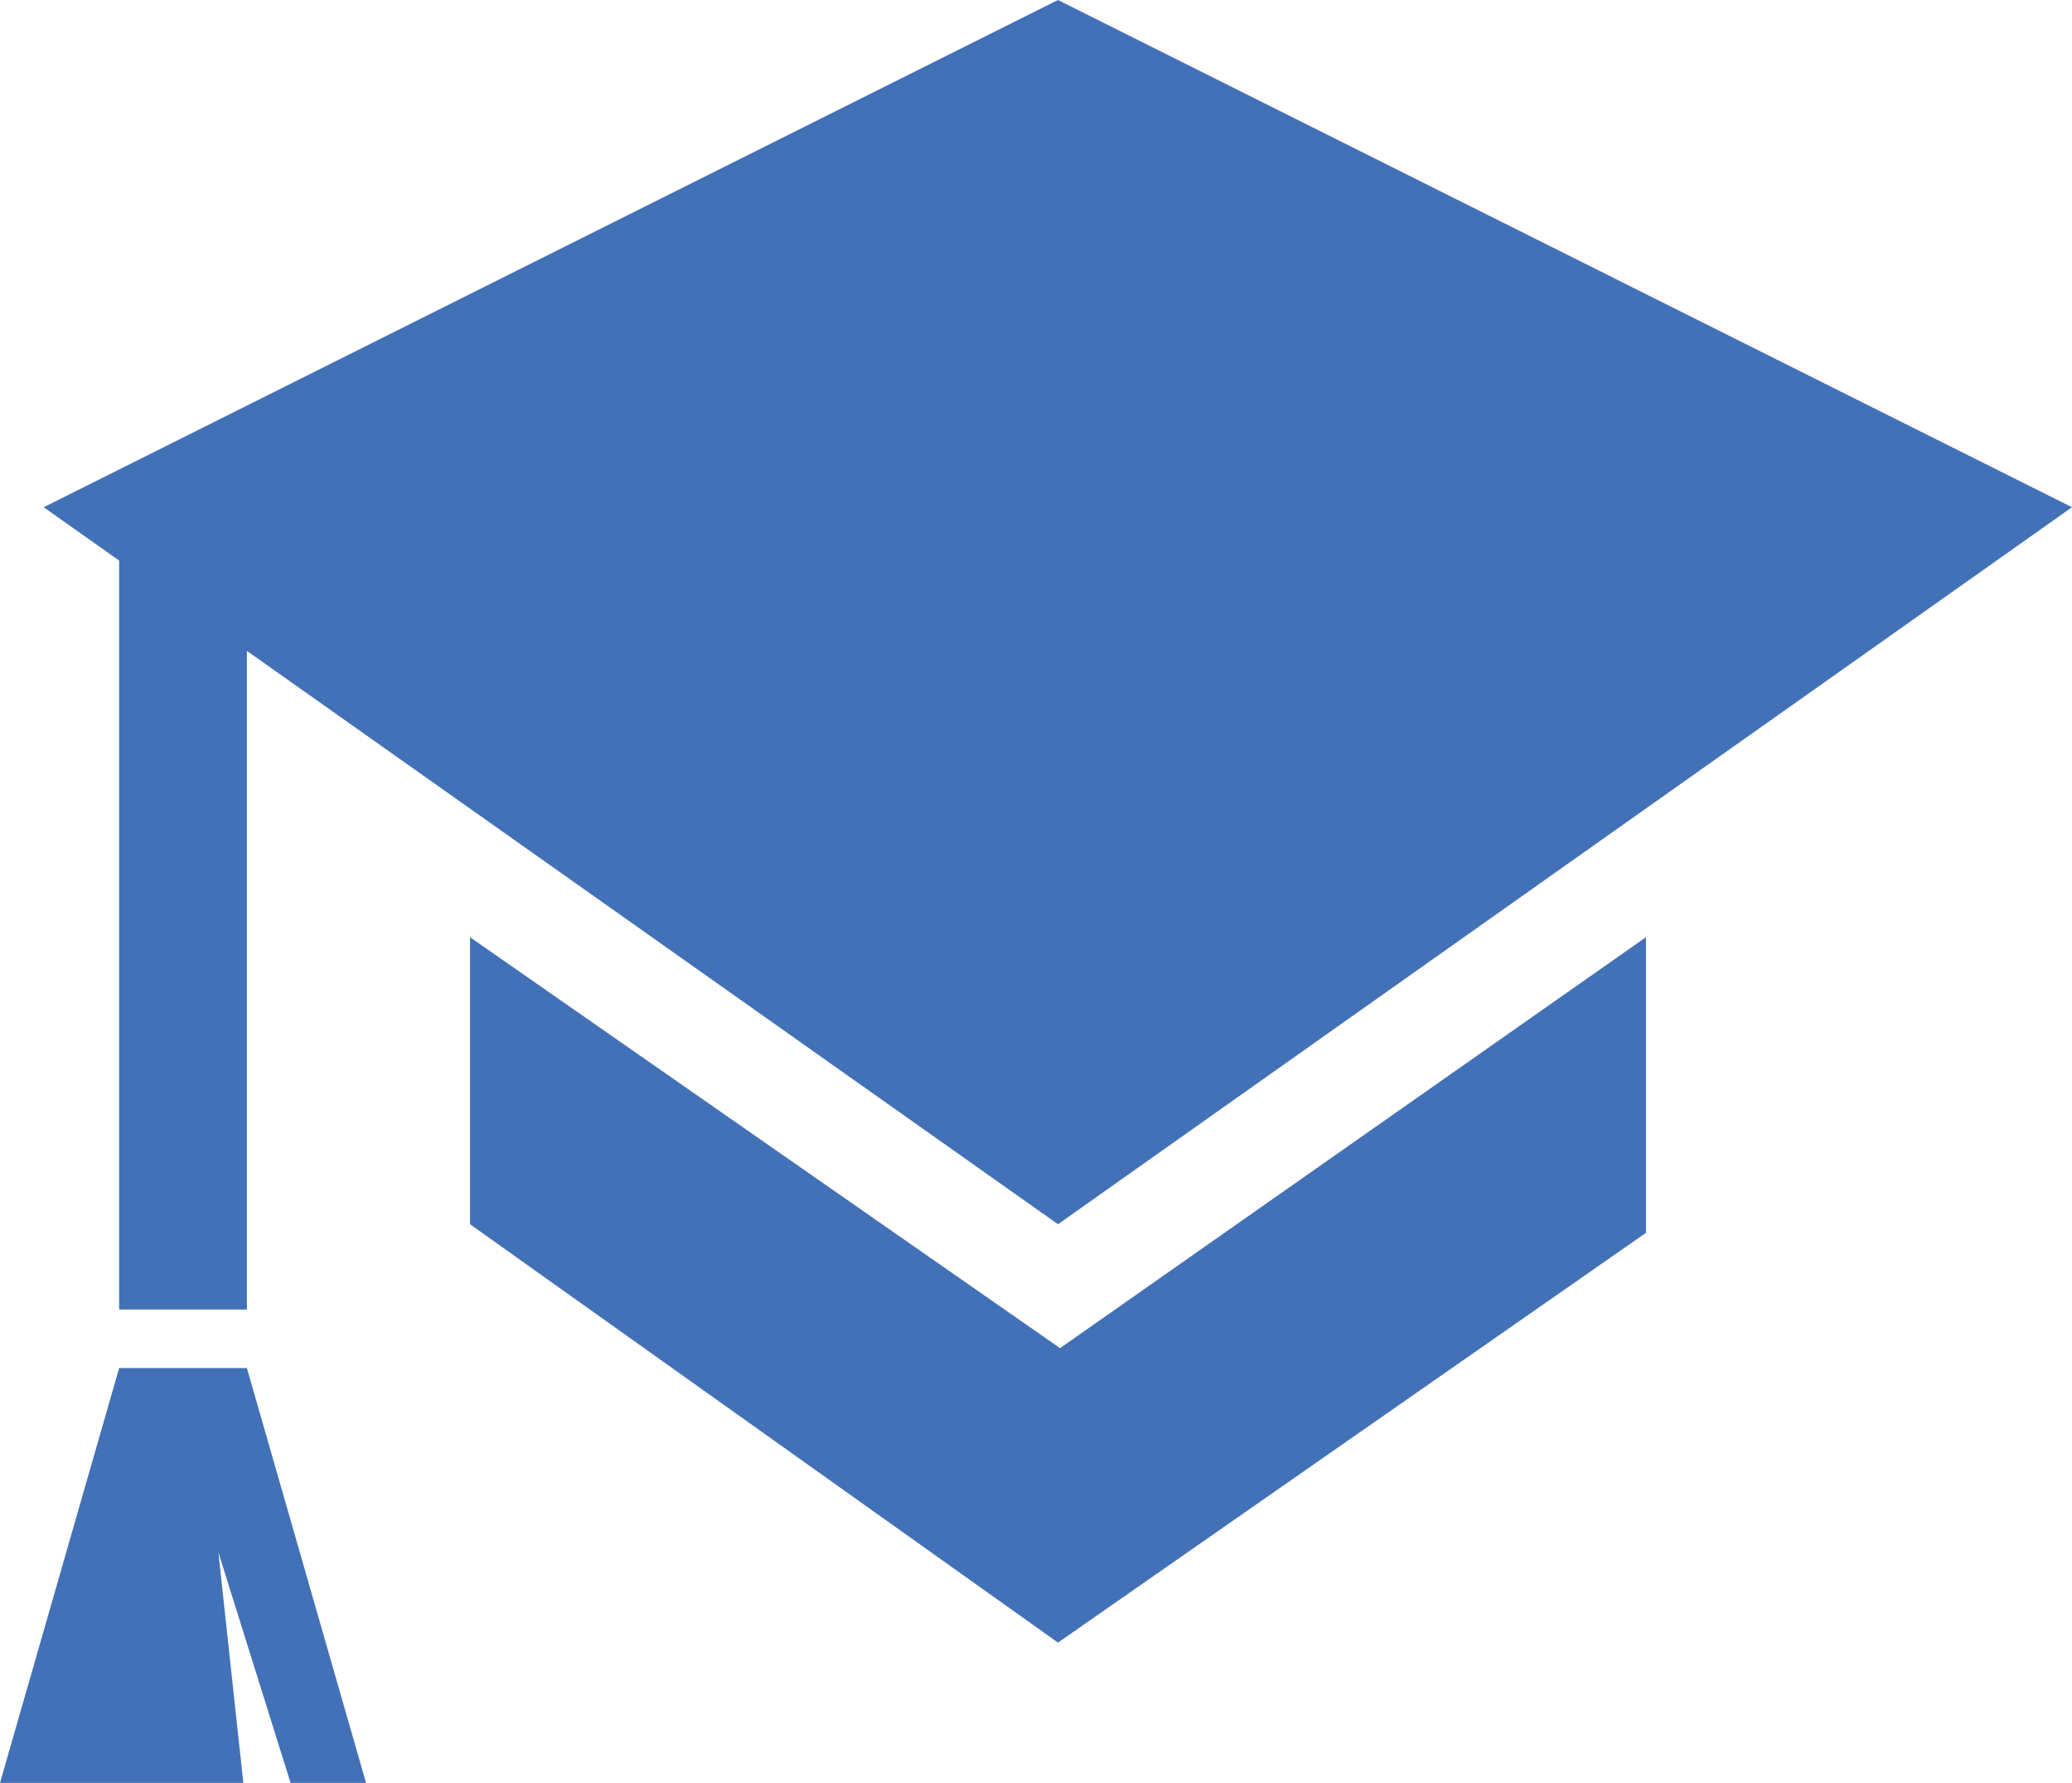 <?xml version="1.0" encoding="UTF-8"?>
<svg id="Layer_2" data-name="Layer 2" xmlns="http://www.w3.org/2000/svg" viewBox="0 0 69.74 60">
  <defs>
    <style>
      .cls-1 {
        fill: #4371b8;
      }
    </style>
  </defs>
  <g id="Layer_1-2" data-name="Layer 1">
    <g>
      <polygon class="cls-1" points="1.47 17.07 35.61 0 69.74 17.07 35.61 41.2 1.47 17.07"/>
      <polygon class="cls-1" points="15.82 31.54 35.68 45.37 55.4 31.54 55.4 41.49 35.61 55.28 15.82 41.2 15.82 31.54"/>
      <polygon class="cls-1" points="8.31 44.07 4.01 44.07 4.01 16.76 8.31 19.06 8.31 44.07"/>
      <polygon class="cls-1" points="7.35 52.24 9.78 60 12.32 60 8.31 46.04 4.01 46.04 0 60 8.19 60 7.35 52.24"/>
    </g>
  </g>
</svg>
